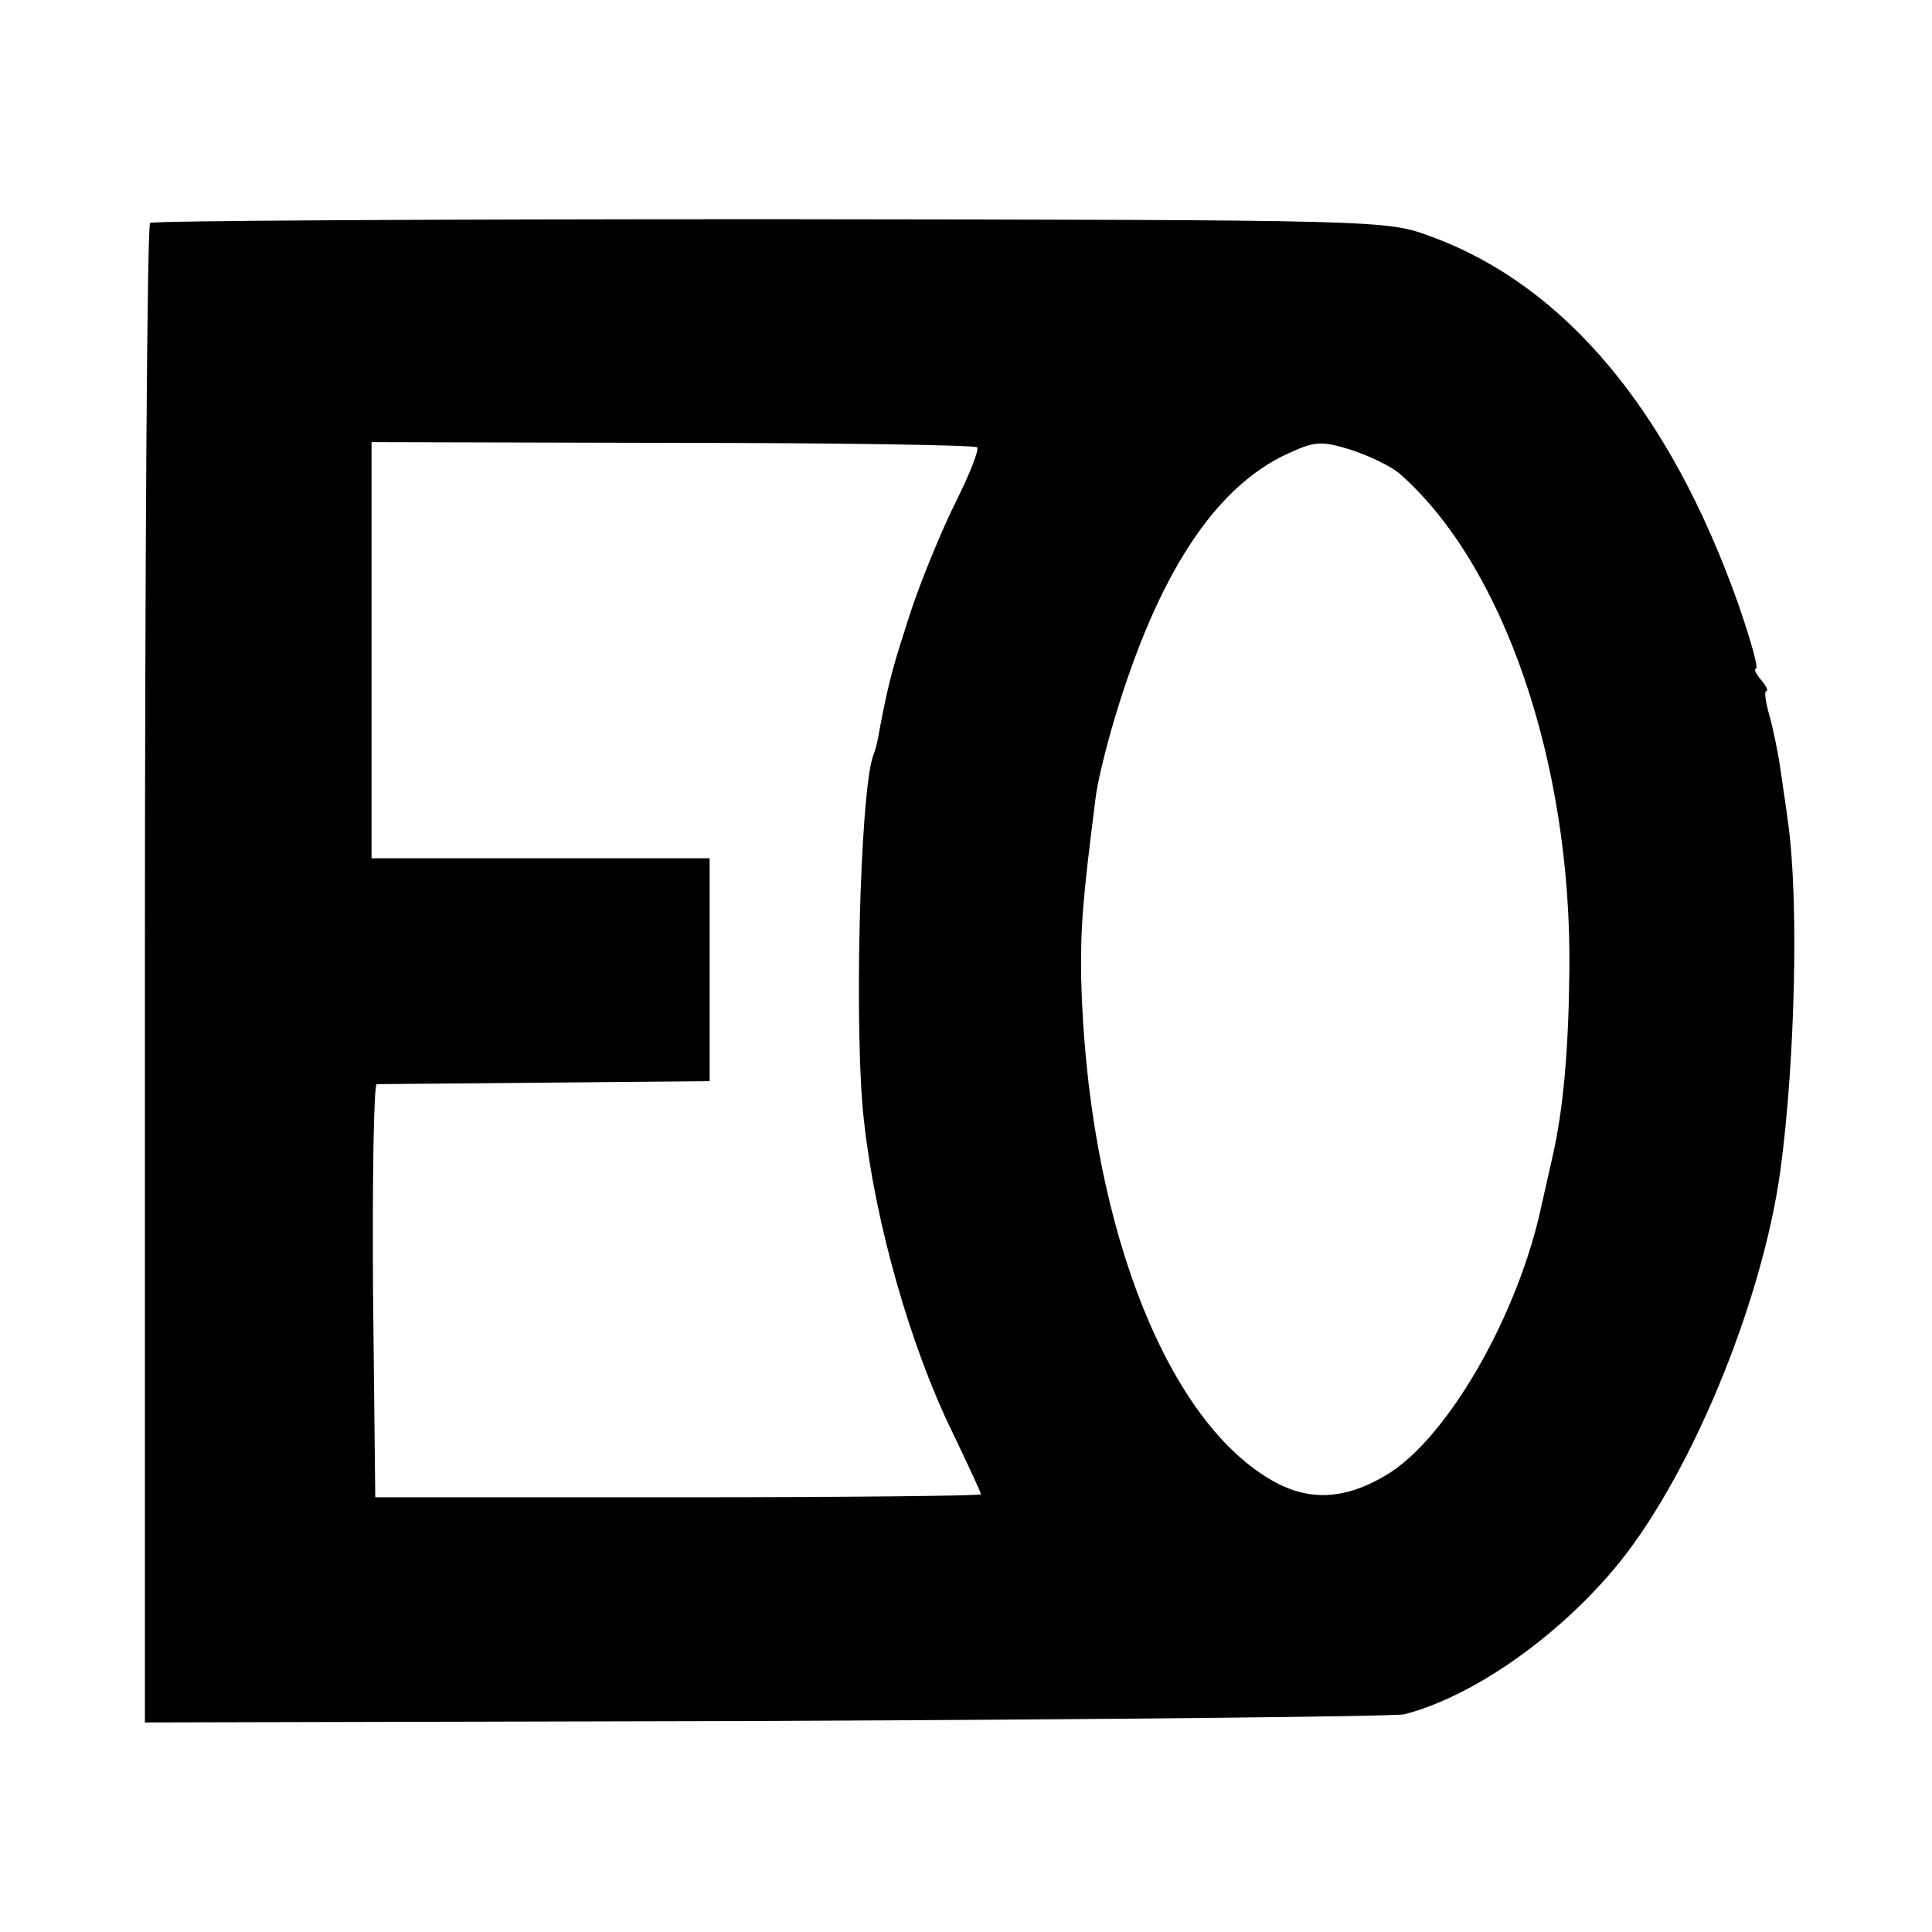 <?xml version="1.0" standalone="no"?>
<!DOCTYPE svg PUBLIC "-//W3C//DTD SVG 20010904//EN"
 "http://www.w3.org/TR/2001/REC-SVG-20010904/DTD/svg10.dtd">
<svg version="1.0" xmlns="http://www.w3.org/2000/svg"
 width="260pt" height="260pt" viewBox="0 0 260 260"
 preserveAspectRatio="xMidYMid meet">
<g transform="translate(0,260) scale(0.1,-0.1)"
fill="#000000" stroke="none">
<path d="M202 2300 c-4 -3 -7 -458 -7 -1011 l0 -1007 835 2 c459 2 846 6 860
9 89 23 200 99 280 193 101 118 201 357 226 539 20 148 25 367 10 470 -2 17
-7 48 -10 70 -3 22 -10 55 -15 73 -5 17 -7 32 -4 32 3 0 0 7 -7 15 -7 8 -10
15 -7 15 4 0 -7 39 -24 88 -92 259 -233 428 -414 494 -60 22 -62 22 -888 23
-455 0 -831 -2 -835 -5z m1113 -302 c3 -3 -10 -36 -29 -74 -19 -38 -46 -104
-60 -146 -23 -71 -29 -90 -42 -158 -2 -14 -6 -30 -9 -37 -18 -51 -26 -379 -12
-494 15 -135 62 -300 118 -415 21 -44 39 -82 39 -85 0 -2 -183 -4 -407 -4
l-408 0 -3 278 c-1 152 1 277 5 278 5 0 107 1 228 2 l220 2 0 150 0 150 -227
0 -228 0 0 280 0 280 405 -1 c223 0 407 -3 410 -6z m568 -35 c140 -122 232
-389 229 -668 -1 -107 -8 -188 -23 -253 -6 -26 -12 -54 -14 -62 -31 -149 -128
-318 -211 -366 -58 -34 -108 -35 -161 -1 -141 89 -240 357 -248 670 -1 69 2
106 19 240 2 21 14 70 26 110 58 194 135 312 234 357 35 16 44 17 83 5 25 -8
54 -22 66 -32z"/>
</g>
</svg>
